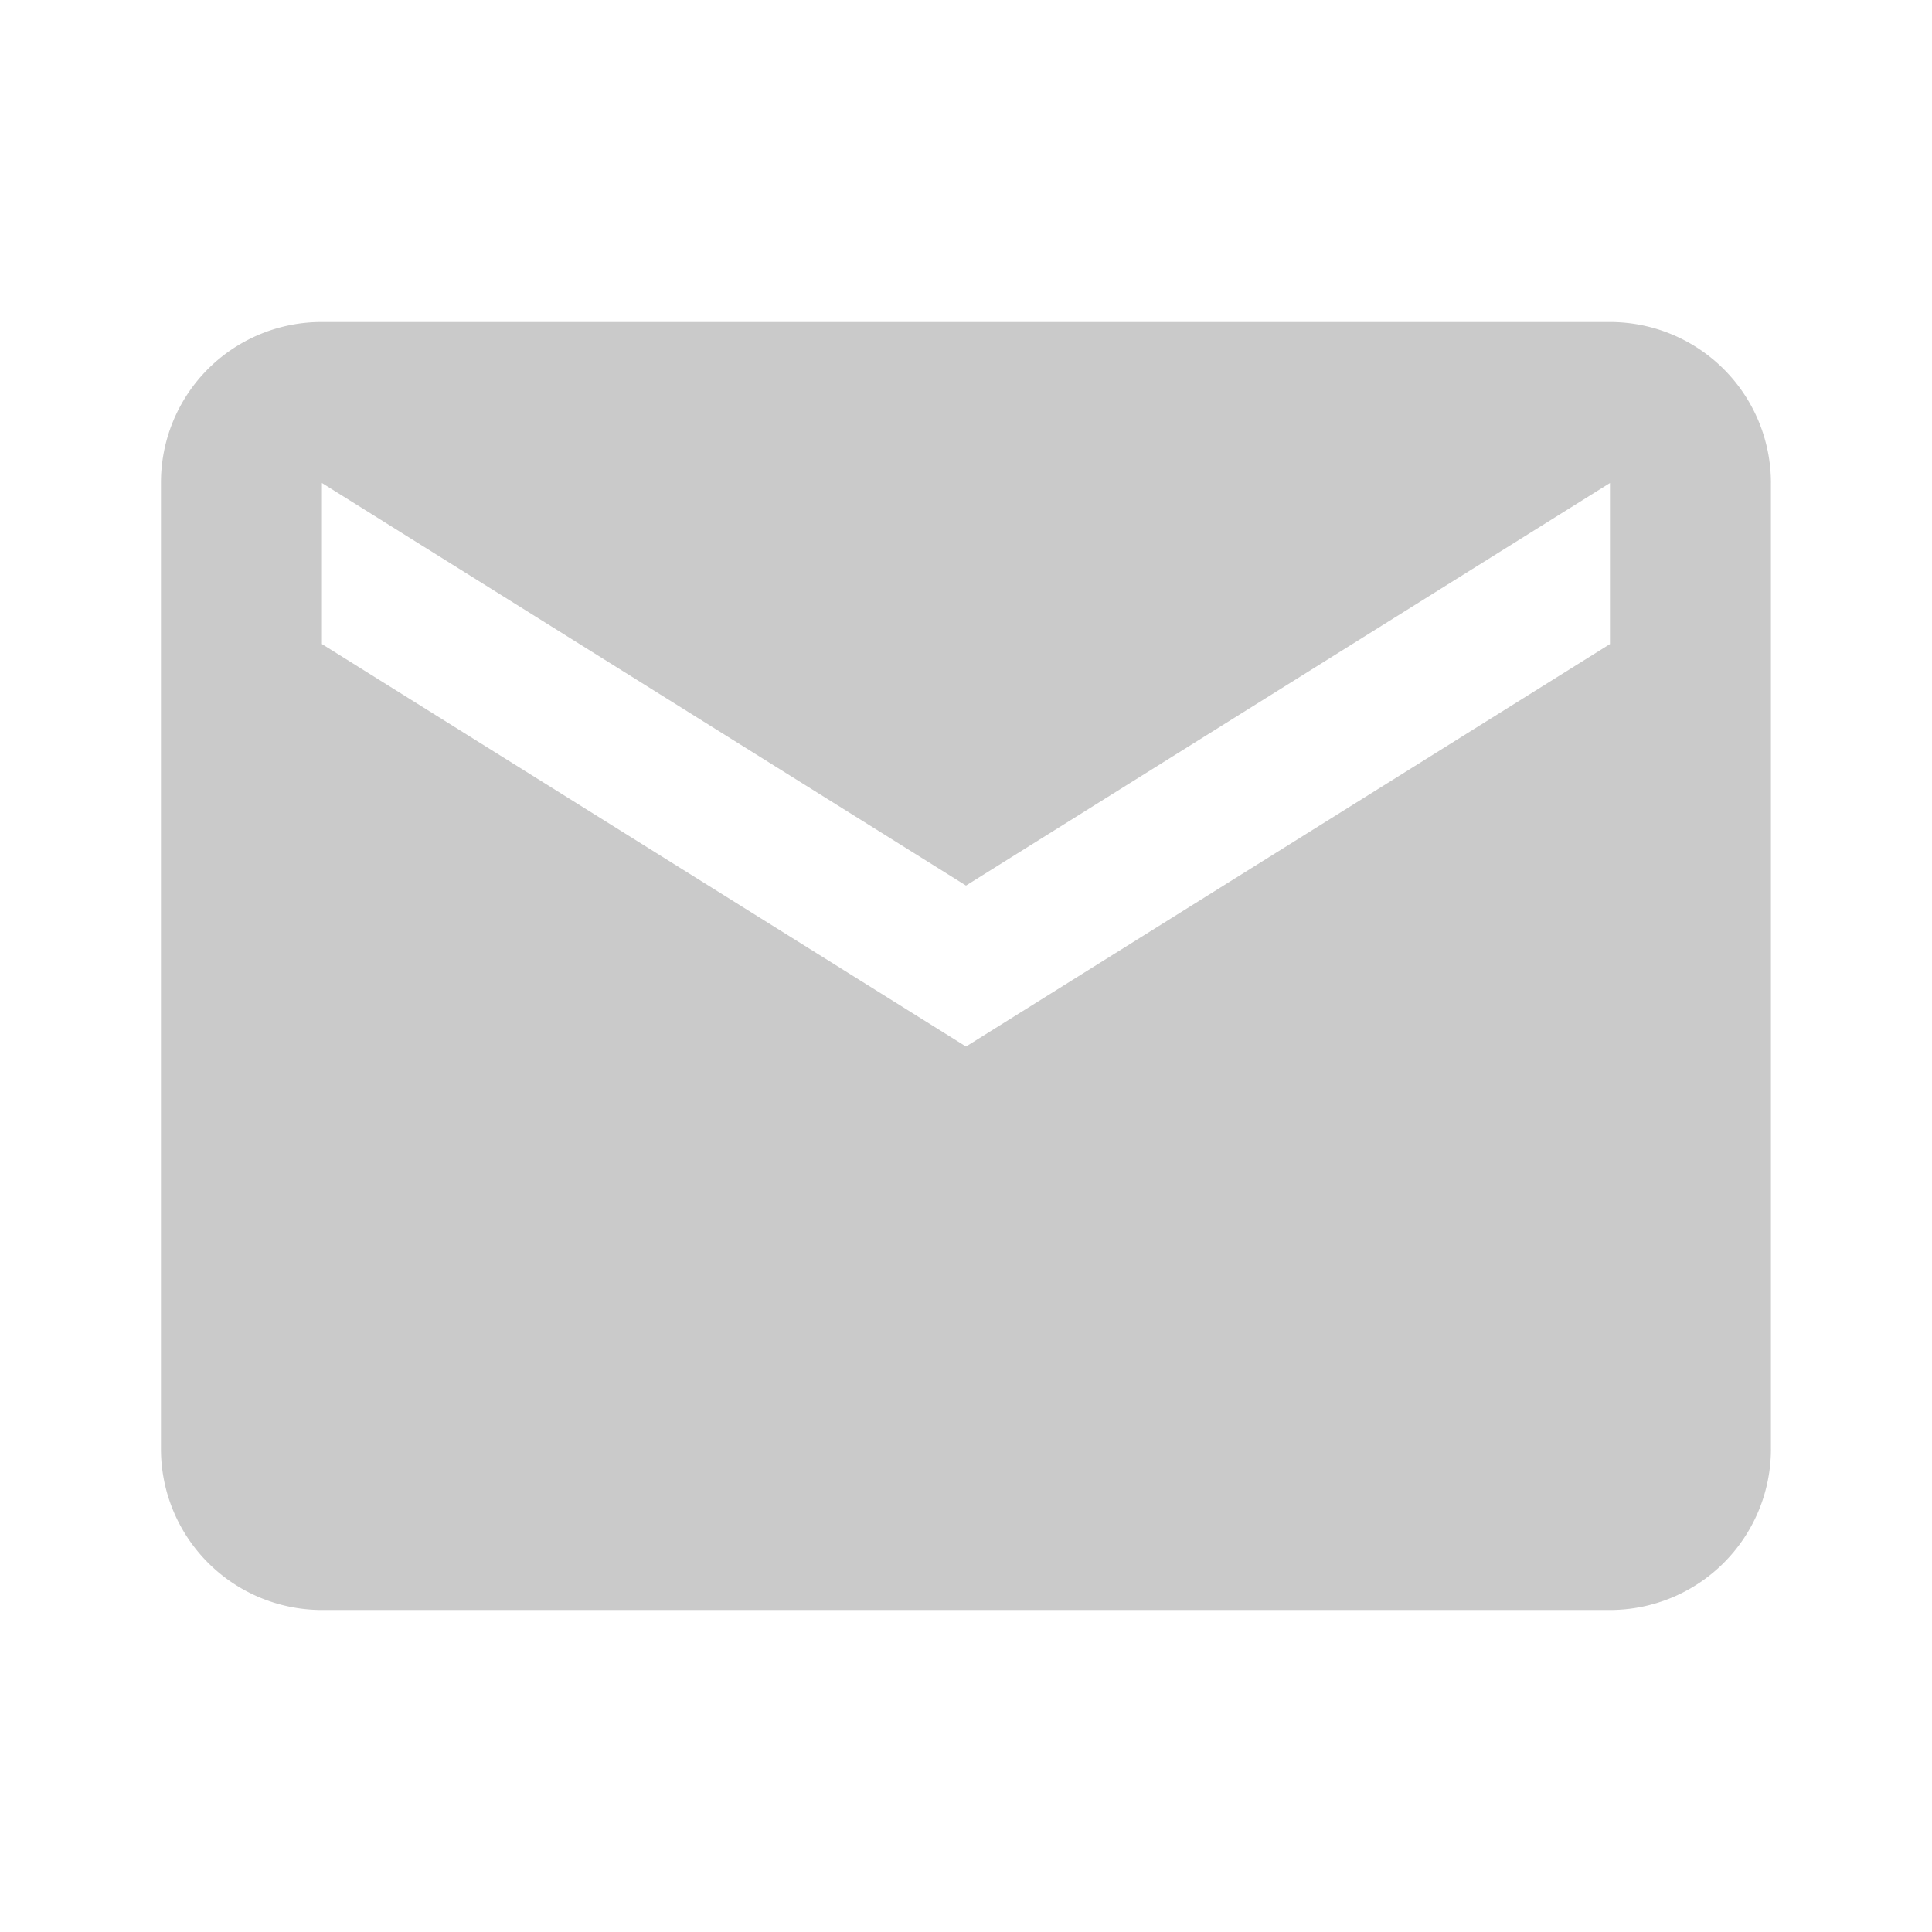 <svg xmlns="http://www.w3.org/2000/svg" width="19" height="19" viewBox="0 0 19 19">
  <g id="MDI_email" data-name="MDI / email" opacity="0.6">
    <g id="Boundary" fill="#a6a6a6" stroke="rgba(0,0,0,0)" stroke-width="1" opacity="0">
      <rect width="19" height="19" stroke="none"/>
      <rect x="0.5" y="0.5" width="18" height="18" fill="none"/>
    </g>
    <path id="Path_email" data-name="Path / email" d="M16.25,7.167,9.917,11.125,3.583,7.167V5.583L9.917,9.542,16.25,5.583M16.25,4H3.583A1.578,1.578,0,0,0,2,5.583v9.5a1.583,1.583,0,0,0,1.583,1.583H16.25a1.583,1.583,0,0,0,1.583-1.583v-9.5A1.583,1.583,0,0,0,16.25,4Z" transform="translate(-0.417 -0.833)" fill="#a6a6a6"/>
  </g>
</svg>
